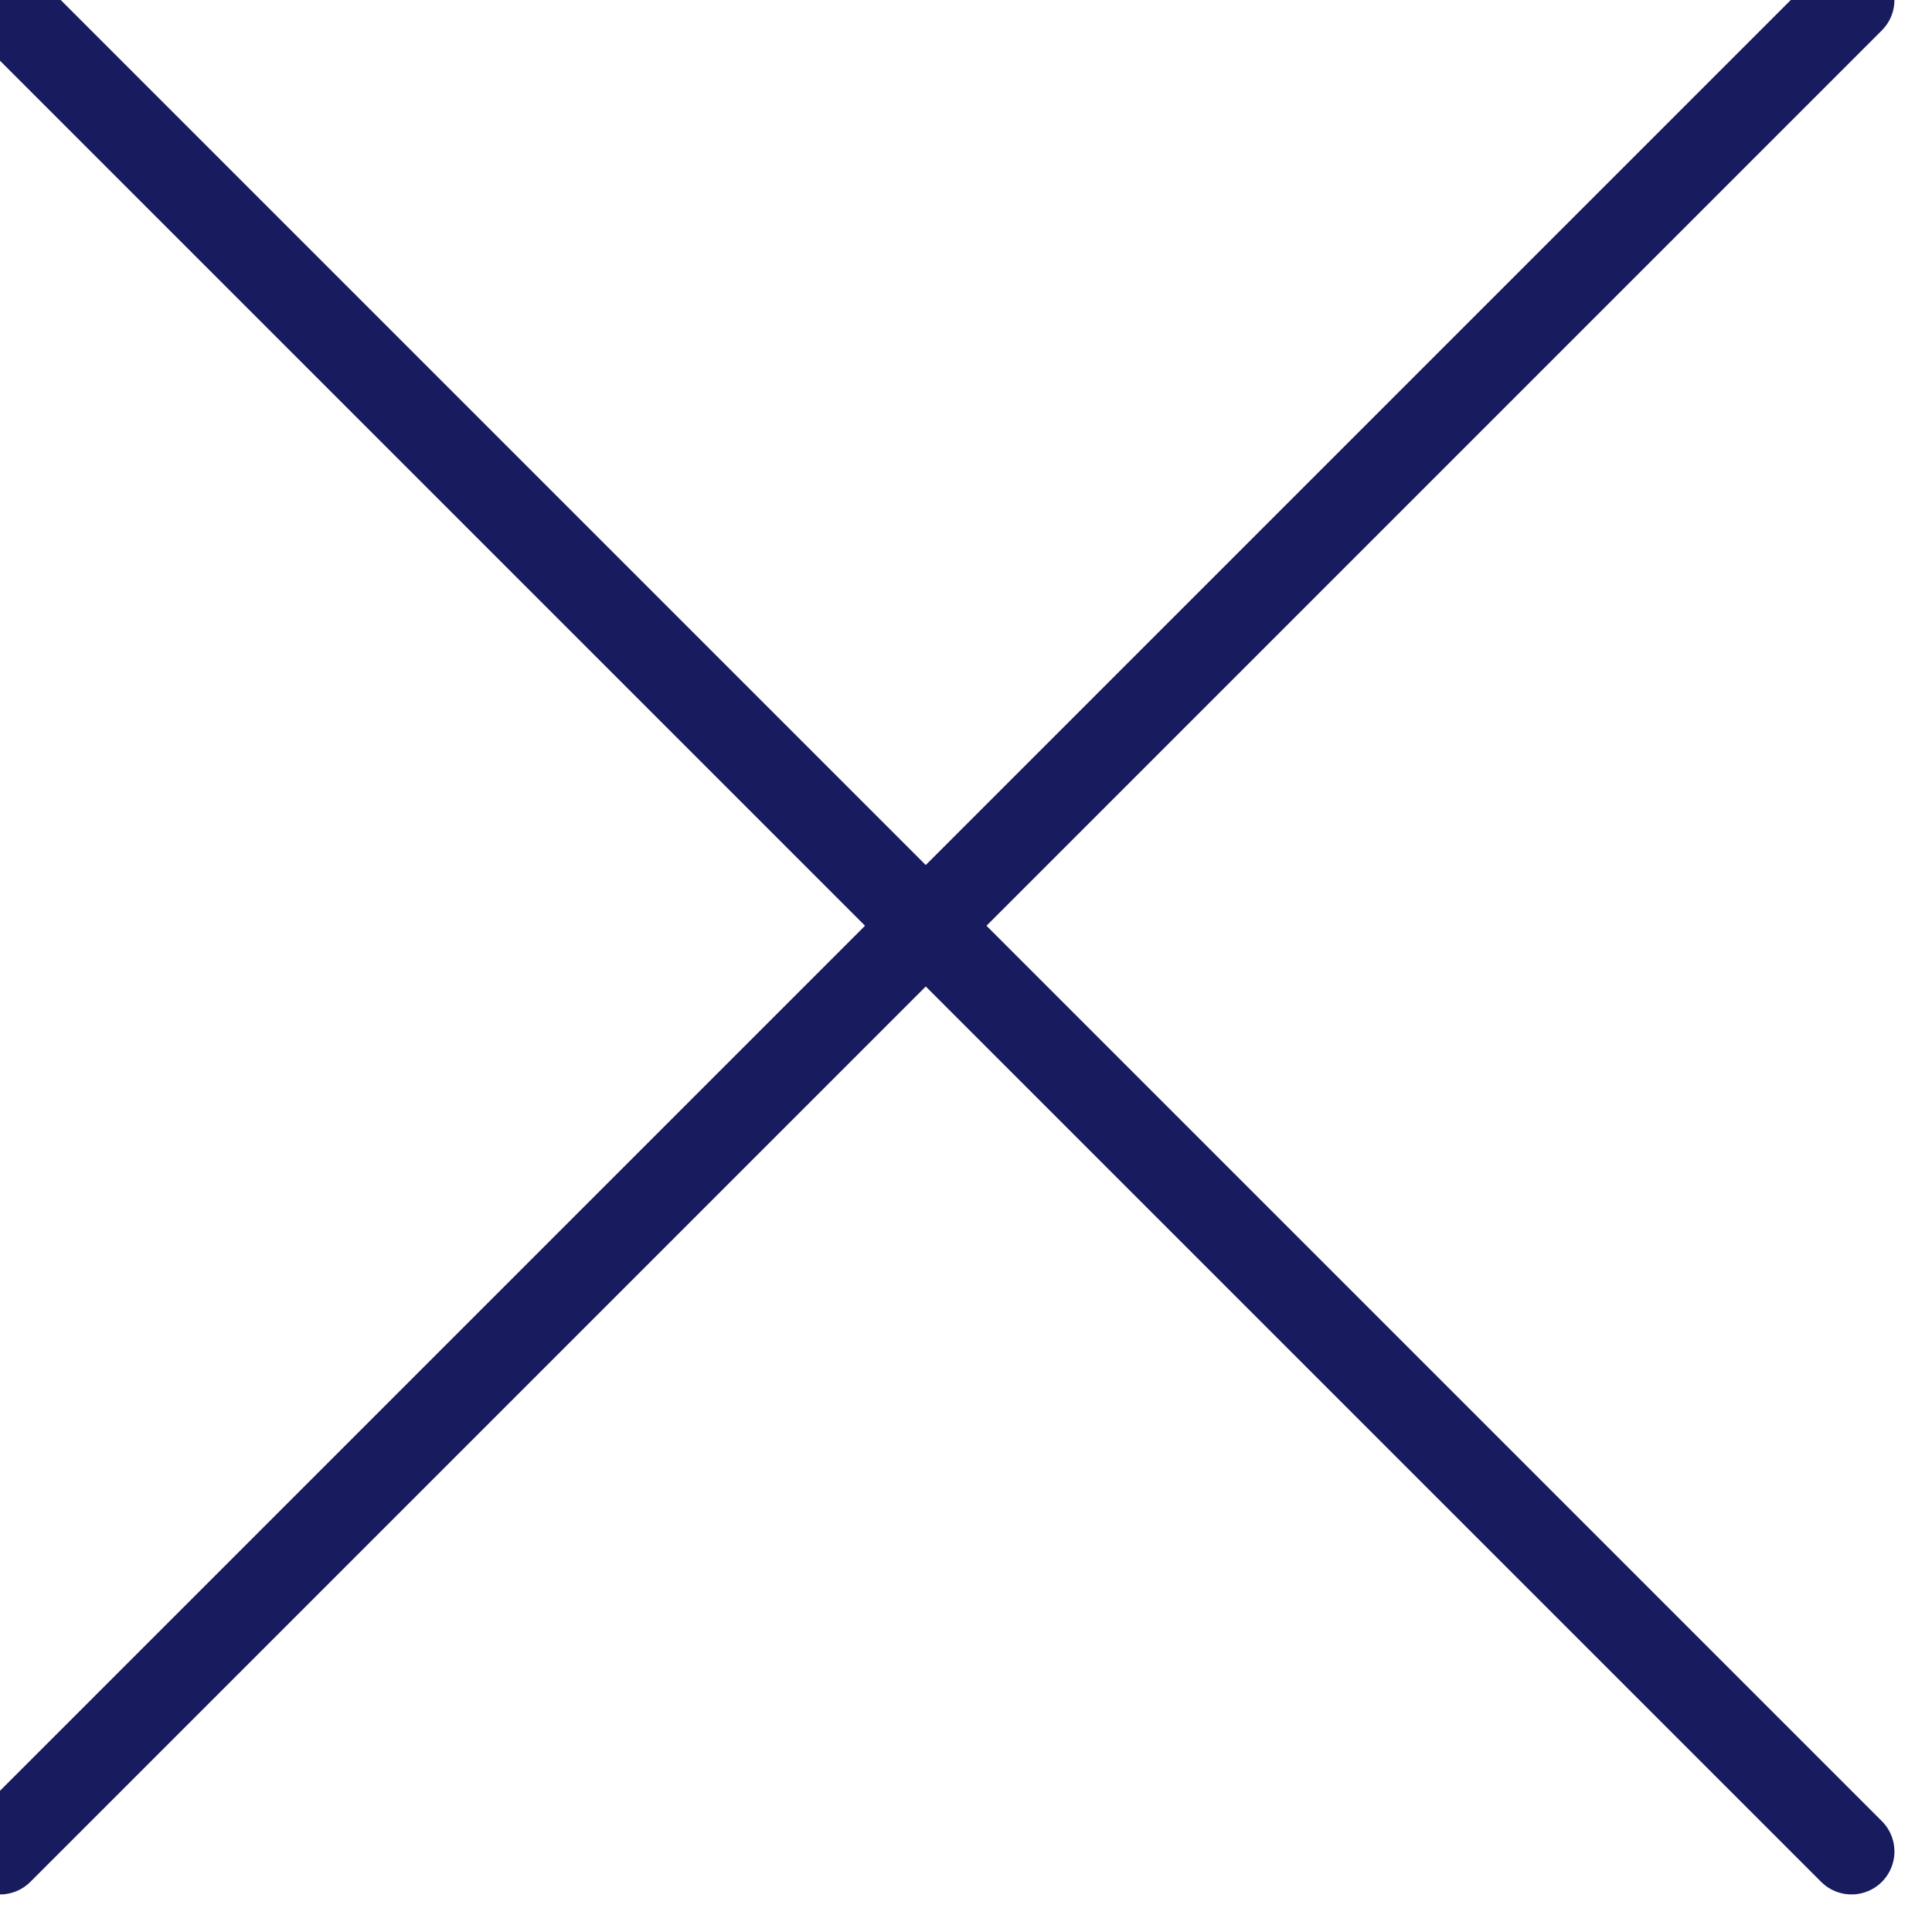 <svg width="18" height="18" viewBox="0 0 18 18" fill="none" xmlns="http://www.w3.org/2000/svg">
<g clip-path="url(#clip0_2102_19465)">
<path d="M0 0L17.25 17.25" stroke="#181B5E" stroke-width="0.8" stroke-linecap="round" stroke-linejoin="round"/>
<path d="M17.25 0L0 17.25" stroke="#181B5E" stroke-width="0.8" stroke-linecap="round" stroke-linejoin="round"/>
</g>
<defs>
<clipPath id="clip0_2102_19465">
<rect width="18" height="18" fill="white"/>
</clipPath>
</defs>
</svg>
